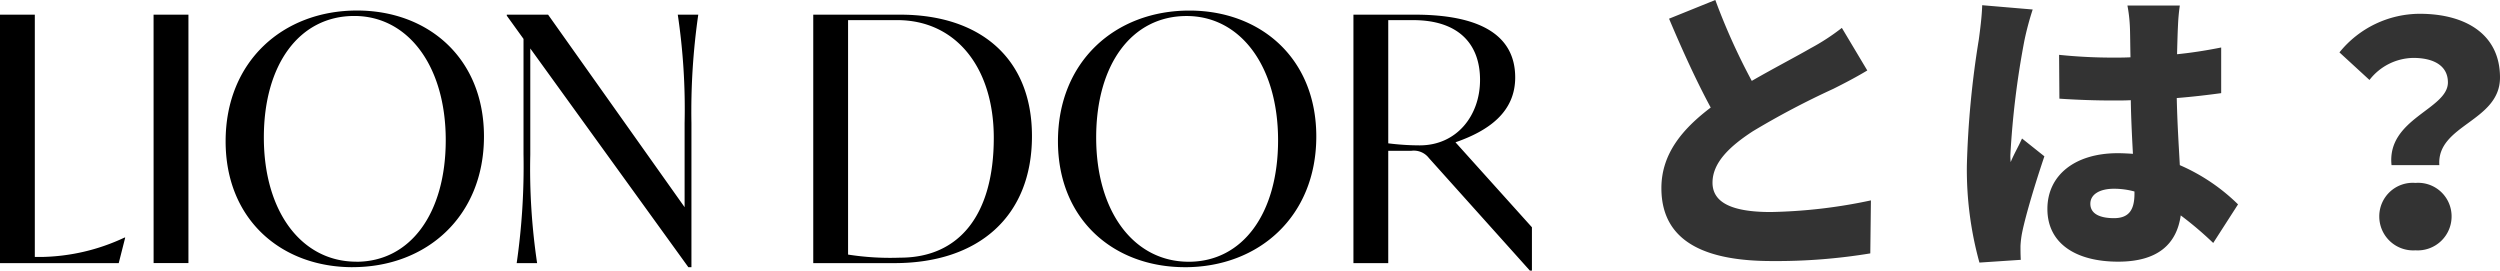 <svg xmlns="http://www.w3.org/2000/svg" width="195.824" height="21.198" viewBox="0 0 195.824 21.198">
  <g id="グループ_6522" data-name="グループ 6522" transform="translate(3078 -966.18)">
    <path id="パス_33243" data-name="パス 33243" d="M-19.728-17.136A17,17,0,0,1-22.2-15.528c-1.032.6-2.832,1.536-4.584,2.544A49.883,49.883,0,0,1-29.64-19.32l-3.624,1.464c1.056,2.5,2.16,4.92,3.264,6.96-2.184,1.656-3.864,3.6-3.864,6.312,0,4.392,3.768,5.712,8.664,5.712a45.2,45.2,0,0,0,7.7-.6l.048-4.152a40.758,40.758,0,0,1-7.848.912c-3.048,0-4.56-.744-4.56-2.3s1.32-2.832,3.168-4.032A64.184,64.184,0,0,1-20.4-12.36c.96-.48,1.824-.936,2.664-1.44Zm10.992-1.776c-.024.888-.168,1.968-.264,2.688A72.665,72.665,0,0,0-9.936-6.36a27.3,27.3,0,0,0,.984,7.608l3.24-.216c-.024-.384-.024-.816-.024-1.08a7.25,7.25,0,0,1,.144-1.128c.288-1.368,1.008-3.768,1.728-5.9L-5.616-8.472c-.312.7-.6,1.152-.888,1.848a4.436,4.436,0,0,1-.024-.552,66.822,66.822,0,0,1,1.1-8.976,23.012,23.012,0,0,1,.648-2.424ZM3.192-4.152c0,1.3-.456,1.92-1.608,1.92C.576-2.232-.264-2.52-.264-3.36c0-.744.744-1.176,1.848-1.176a6.041,6.041,0,0,1,1.608.216Zm8.112.84a15.034,15.034,0,0,0-4.56-3.072c-.072-1.392-.192-3.1-.24-5.256,1.248-.1,2.424-.24,3.48-.384V-15.6c-1.08.216-2.256.408-3.456.528.024-.984.048-1.776.072-2.232a15.519,15.519,0,0,1,.144-1.584H2.64a11.422,11.422,0,0,1,.192,1.632c.024.432.024,1.32.048,2.424-.456.024-.888.024-1.344.024a41.261,41.261,0,0,1-4.248-.216l.024,3.432q2.124.144,4.248.144c.432,0,.888,0,1.344-.024.024,1.488.1,2.952.168,4.2-.384-.024-.792-.048-1.2-.048-3.312,0-5.5,1.7-5.5,4.368,0,2.688,2.208,4.128,5.544,4.128,3.12,0,4.584-1.392,4.9-3.624A27.193,27.193,0,0,1,9.36-.288ZM23.328-6.384h3.744c-.216-3.168,4.752-3.408,4.752-6.864,0-3.432-2.76-4.992-6.288-4.992a8.114,8.114,0,0,0-6.288,3.024l2.352,2.16a4.425,4.425,0,0,1,3.432-1.728c1.584,0,2.712.6,2.712,1.92C27.744-10.752,22.944-10.032,23.328-6.384Zm-.96,4.008A2.657,2.657,0,0,0,25.2.288a2.657,2.657,0,0,0,2.832-2.664A2.621,2.621,0,0,0,25.2-4.992,2.621,2.621,0,0,0,22.368-2.376Z" transform="translate(-2914 985.5)" fill="#333"/>
    <g id="グループ_2240" data-name="グループ 2240" transform="translate(-3647.828 565.808)">
      <path id="パス_1885" data-name="パス 1885" d="M14.8-34.023A15.857,15.857,0,0,1,8.275-32.5H7.767v-18.98H5.04v19.461h9.3l.508-2Zm2.272,2H19.8V-51.479H17.069Zm15.585.321c5.8,0,10.292-3.983,10.292-10.238,0-6.148-4.384-9.864-9.944-9.864-5.8,0-10.292,3.983-10.292,10.238C22.71-35.413,27.094-31.7,32.654-31.7Zm.294-.428c-4.277,0-7.244-3.9-7.244-9.73,0-5.721,2.78-9.517,7.084-9.517,4.2,0,7.164,3.9,7.164,9.73C39.952-35.894,37.172-32.125,32.948-32.125ZM58.13-51.479a50.108,50.108,0,0,1,.535,8.5V-36.4L47.972-51.479H44.737v.08l1.31,1.818v9.062a53.082,53.082,0,0,1-.535,8.5h1.6a50.108,50.108,0,0,1-.535-8.5v-8.314L58.958-31.7H59.2V-42.978a53.082,53.082,0,0,1,.535-8.5Zm17.429,0H68.742v19.461H75.1c6.6,0,10.773-3.662,10.773-9.944C85.878-48.138,81.734-51.479,75.559-51.479Zm0,19.033a21.333,21.333,0,0,1-4.09-.241V-51.052h3.849c4.6,0,7.565,3.716,7.565,9.223C82.884-35.841,80.21-32.446,75.559-32.446Zm22.294.748c5.8,0,10.292-3.983,10.292-10.238,0-6.148-4.384-9.864-9.944-9.864-5.8,0-10.292,3.983-10.292,10.238C87.909-35.413,92.293-31.7,97.854-31.7Zm.294-.428c-4.277,0-7.244-3.9-7.244-9.73,0-5.721,2.78-9.517,7.084-9.517,4.2,0,7.164,3.9,7.164,9.73C105.151-35.894,102.371-32.125,98.148-32.125Zm20.9-9.356c2.54-.882,4.678-2.326,4.678-5.079,0-3.315-2.753-4.919-7.886-4.919h-4.785v19.461h2.727v-8.795h1.791a1.486,1.486,0,0,1,1.39.561l7.913,8.822h.16v-3.395Zm-2.807.241a19.956,19.956,0,0,1-2.459-.16v-9.65h1.951c3.529,0,5.239,1.845,5.239,4.678C120.977-43.593,119.159-41.241,116.245-41.241Z" transform="translate(564.788 453)"/>
    </g>
  </g>
</svg>
